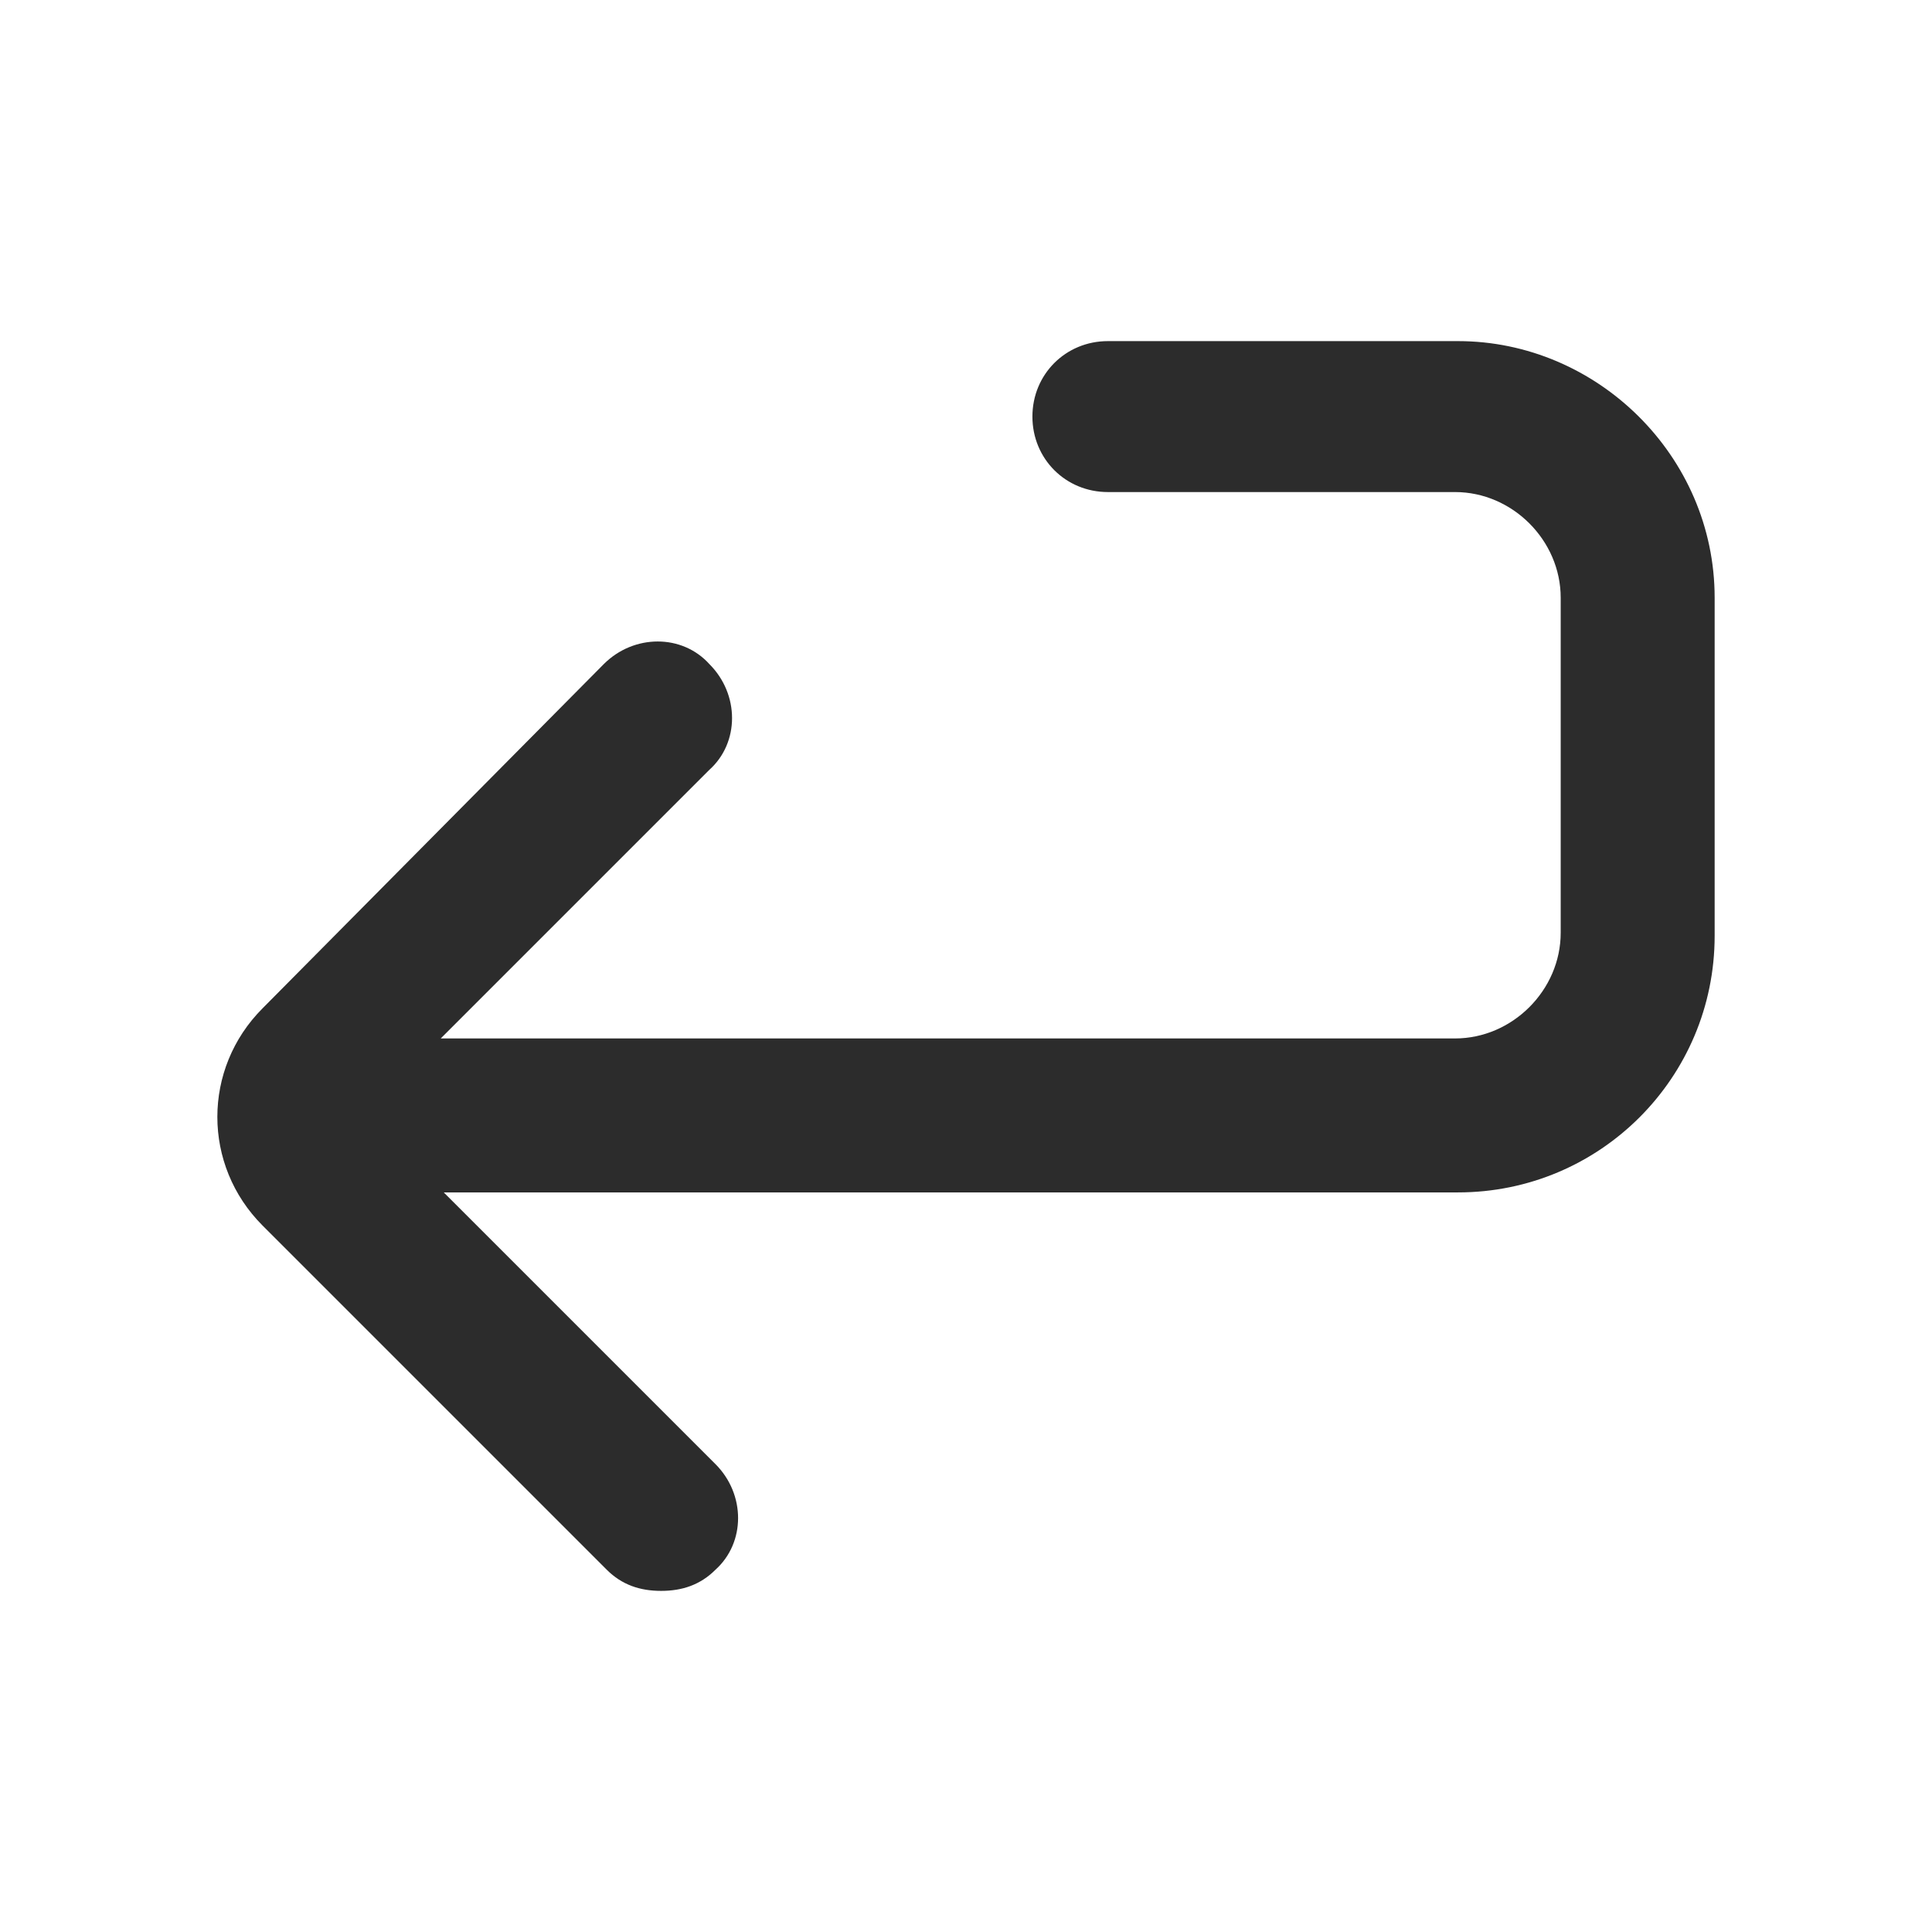 <?xml version="1.0" standalone="no"?><!DOCTYPE svg PUBLIC "-//W3C//DTD SVG 1.1//EN" "http://www.w3.org/Graphics/SVG/1.1/DTD/svg11.dtd"><svg t="1700553501538" class="icon" viewBox="0 0 1024 1024" version="1.1" xmlns="http://www.w3.org/2000/svg" p-id="1771" width="64" height="64" xmlns:xlink="http://www.w3.org/1999/xlink"><path d="M908.8 316.8V496c0 75.2-60.8 136-136 136H235.2l144 144c16 16 16 41.6 0 56-8 8-17.6 11.2-28.8 11.2s-20.8-3.2-28.8-11.2L139.2 649.6c-32-32-32-83.2 0-115.2L320 352c16-16 41.6-16 56 0 16 16 16 41.6 0 56L233.6 550.4h537.6c30.4 0 56-25.6 56-56V316.8c0-30.4-25.6-56-56-56h-184c-22.4 0-40-17.6-40-40s17.6-40 40-40h185.6c73.6 0 136 60.8 136 136z" p-id="1772" fill="#2c2c2c"></path></svg>
